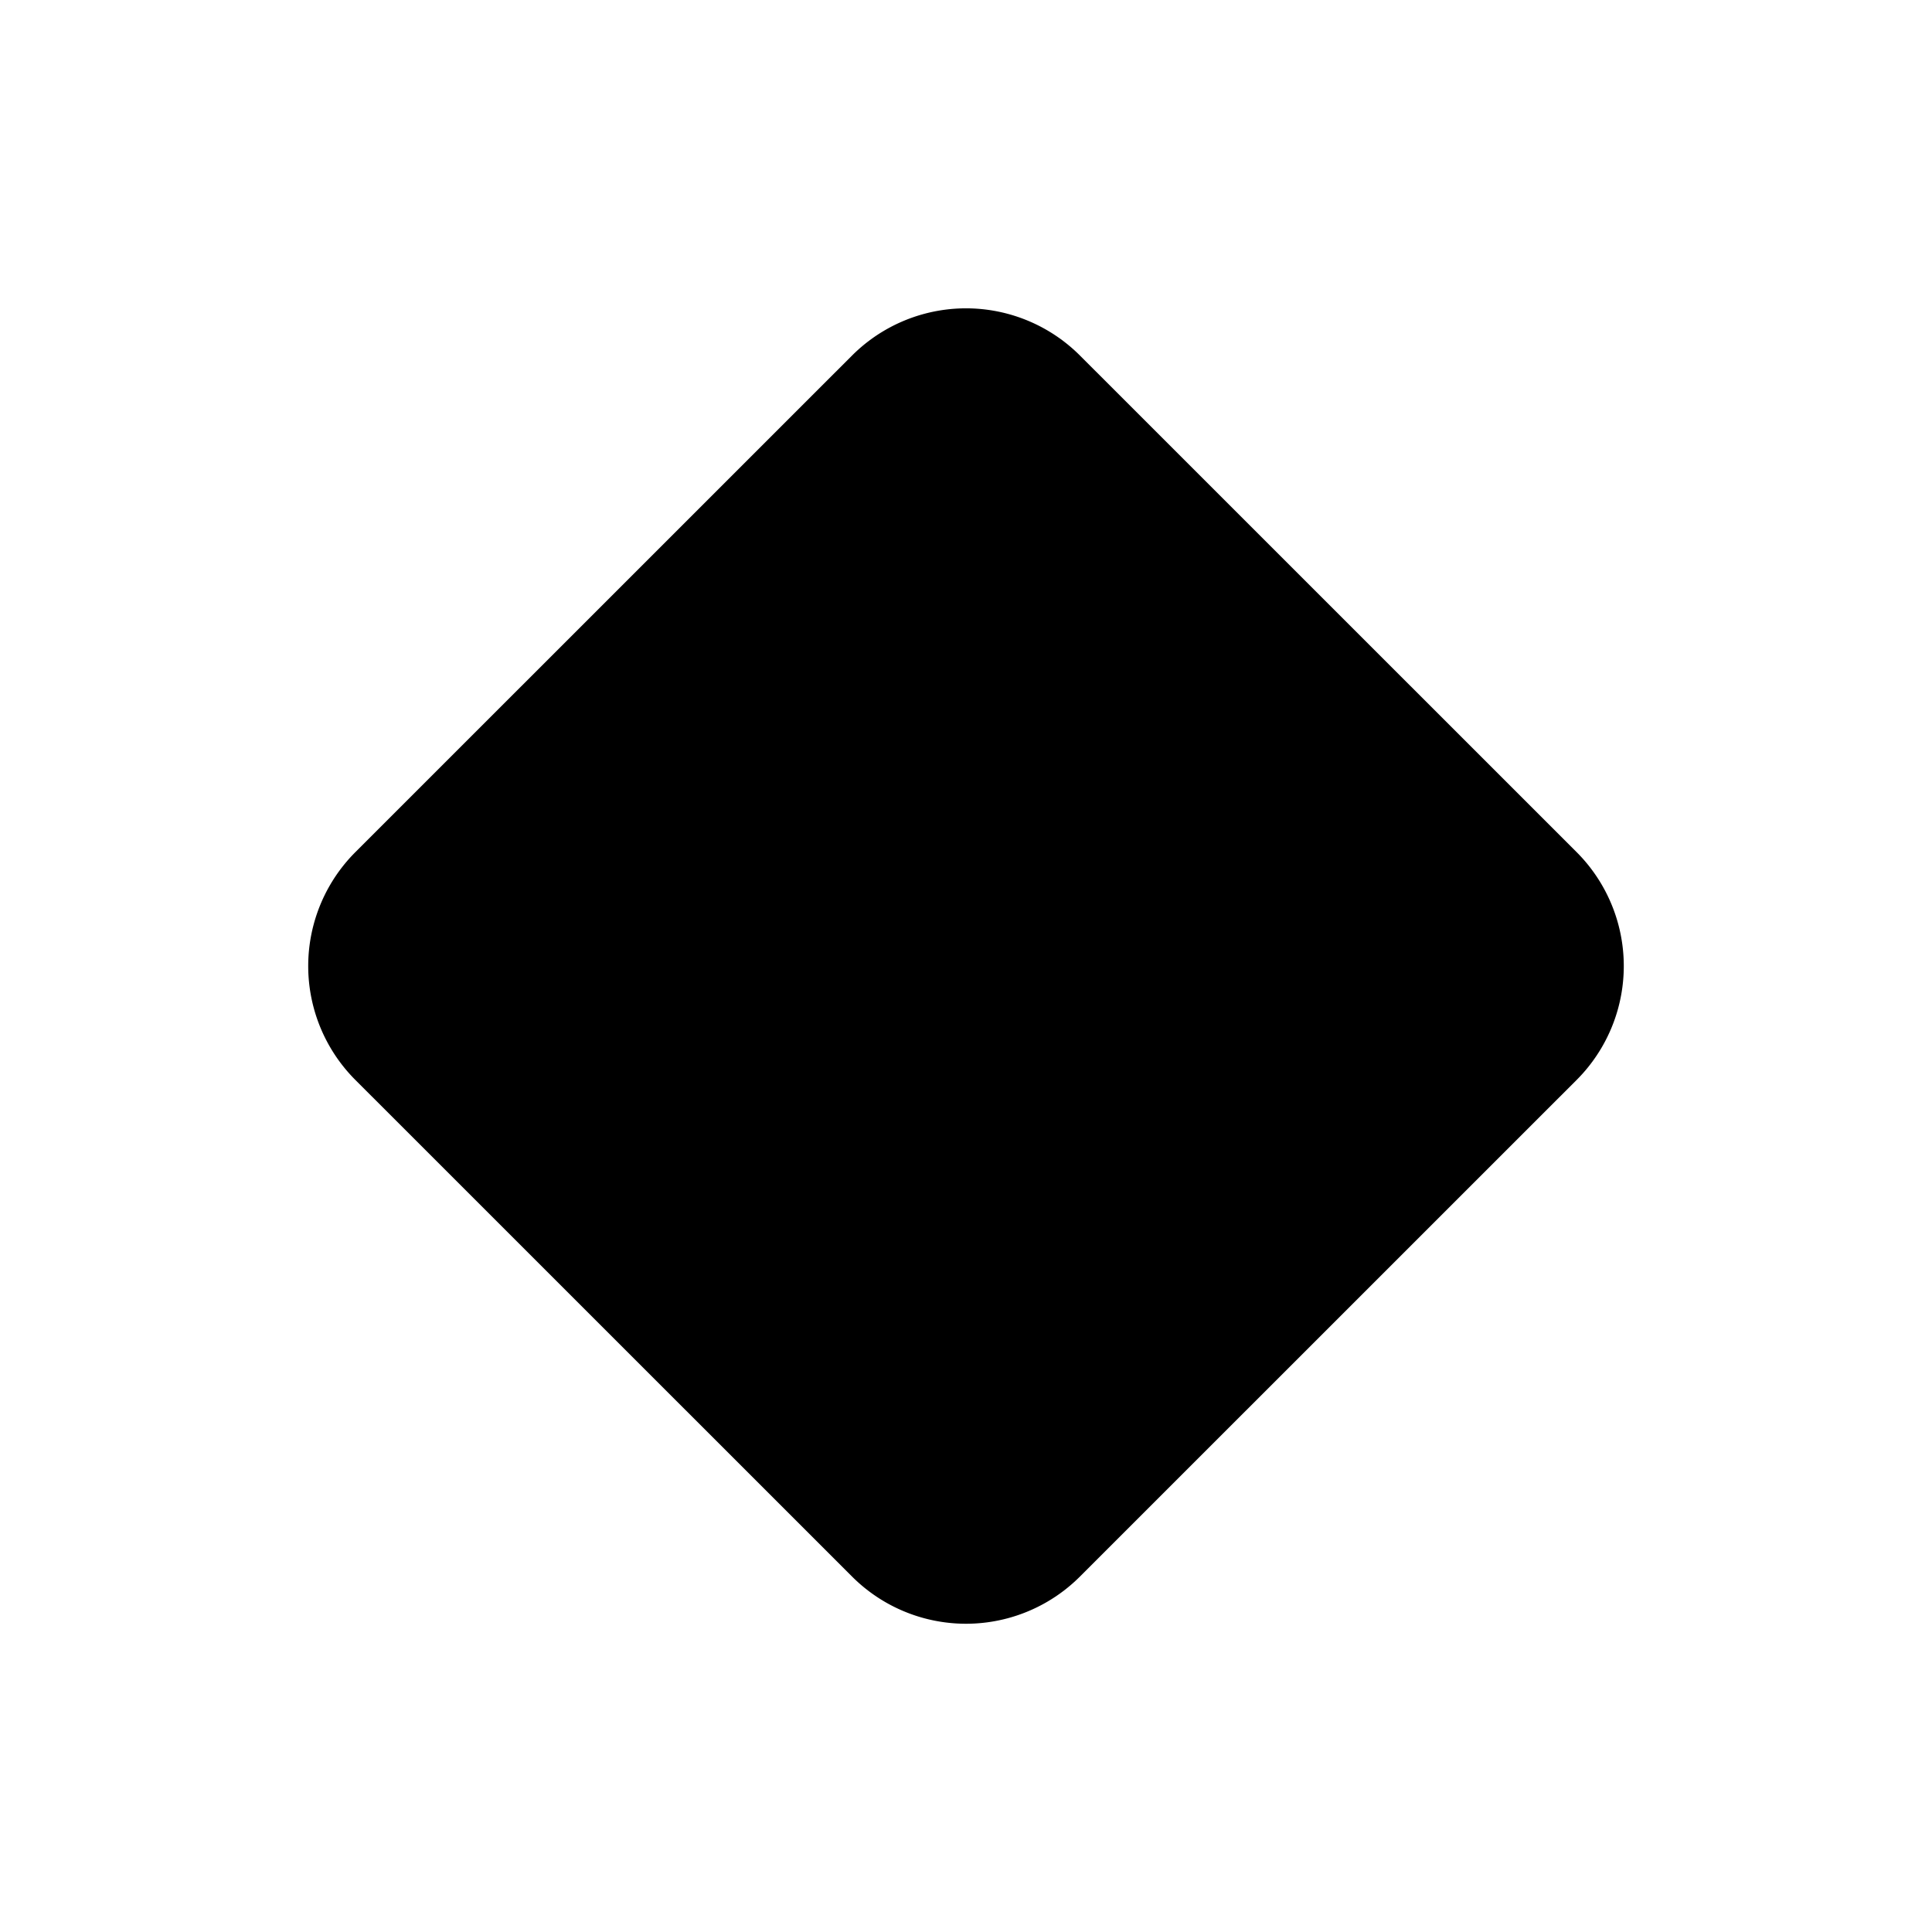 <svg
  width="24"
  height="24"
  viewBox="0 0 24 24"
  focusable="false"
  role="presentation"
>
  <g fill-rule="evenodd">
    <path
      d="M13.416 4.417a2.002 2.002 0 0 0-2.832 0l-6.168 6.167a2.002 2.002 0 0 0 0 2.833l6.168 6.167a2.002 2.002 0 0 0 2.832 0l6.168-6.167a2.002 2.002 0 0 0 0-2.833l-6.168-6.167z"
      fill="currentColor"
    ></path>
    <path
      d="M12 14a1 1 0 0 1-1-1V8a1 1 0 0 1 2 0v5a1 1 0 0 1-1 1m0 3a1 1 0 0 1 0-2 1 1 0 0 1 0 2"
      fill="inherit"
    ></path>
  </g>
</svg>
